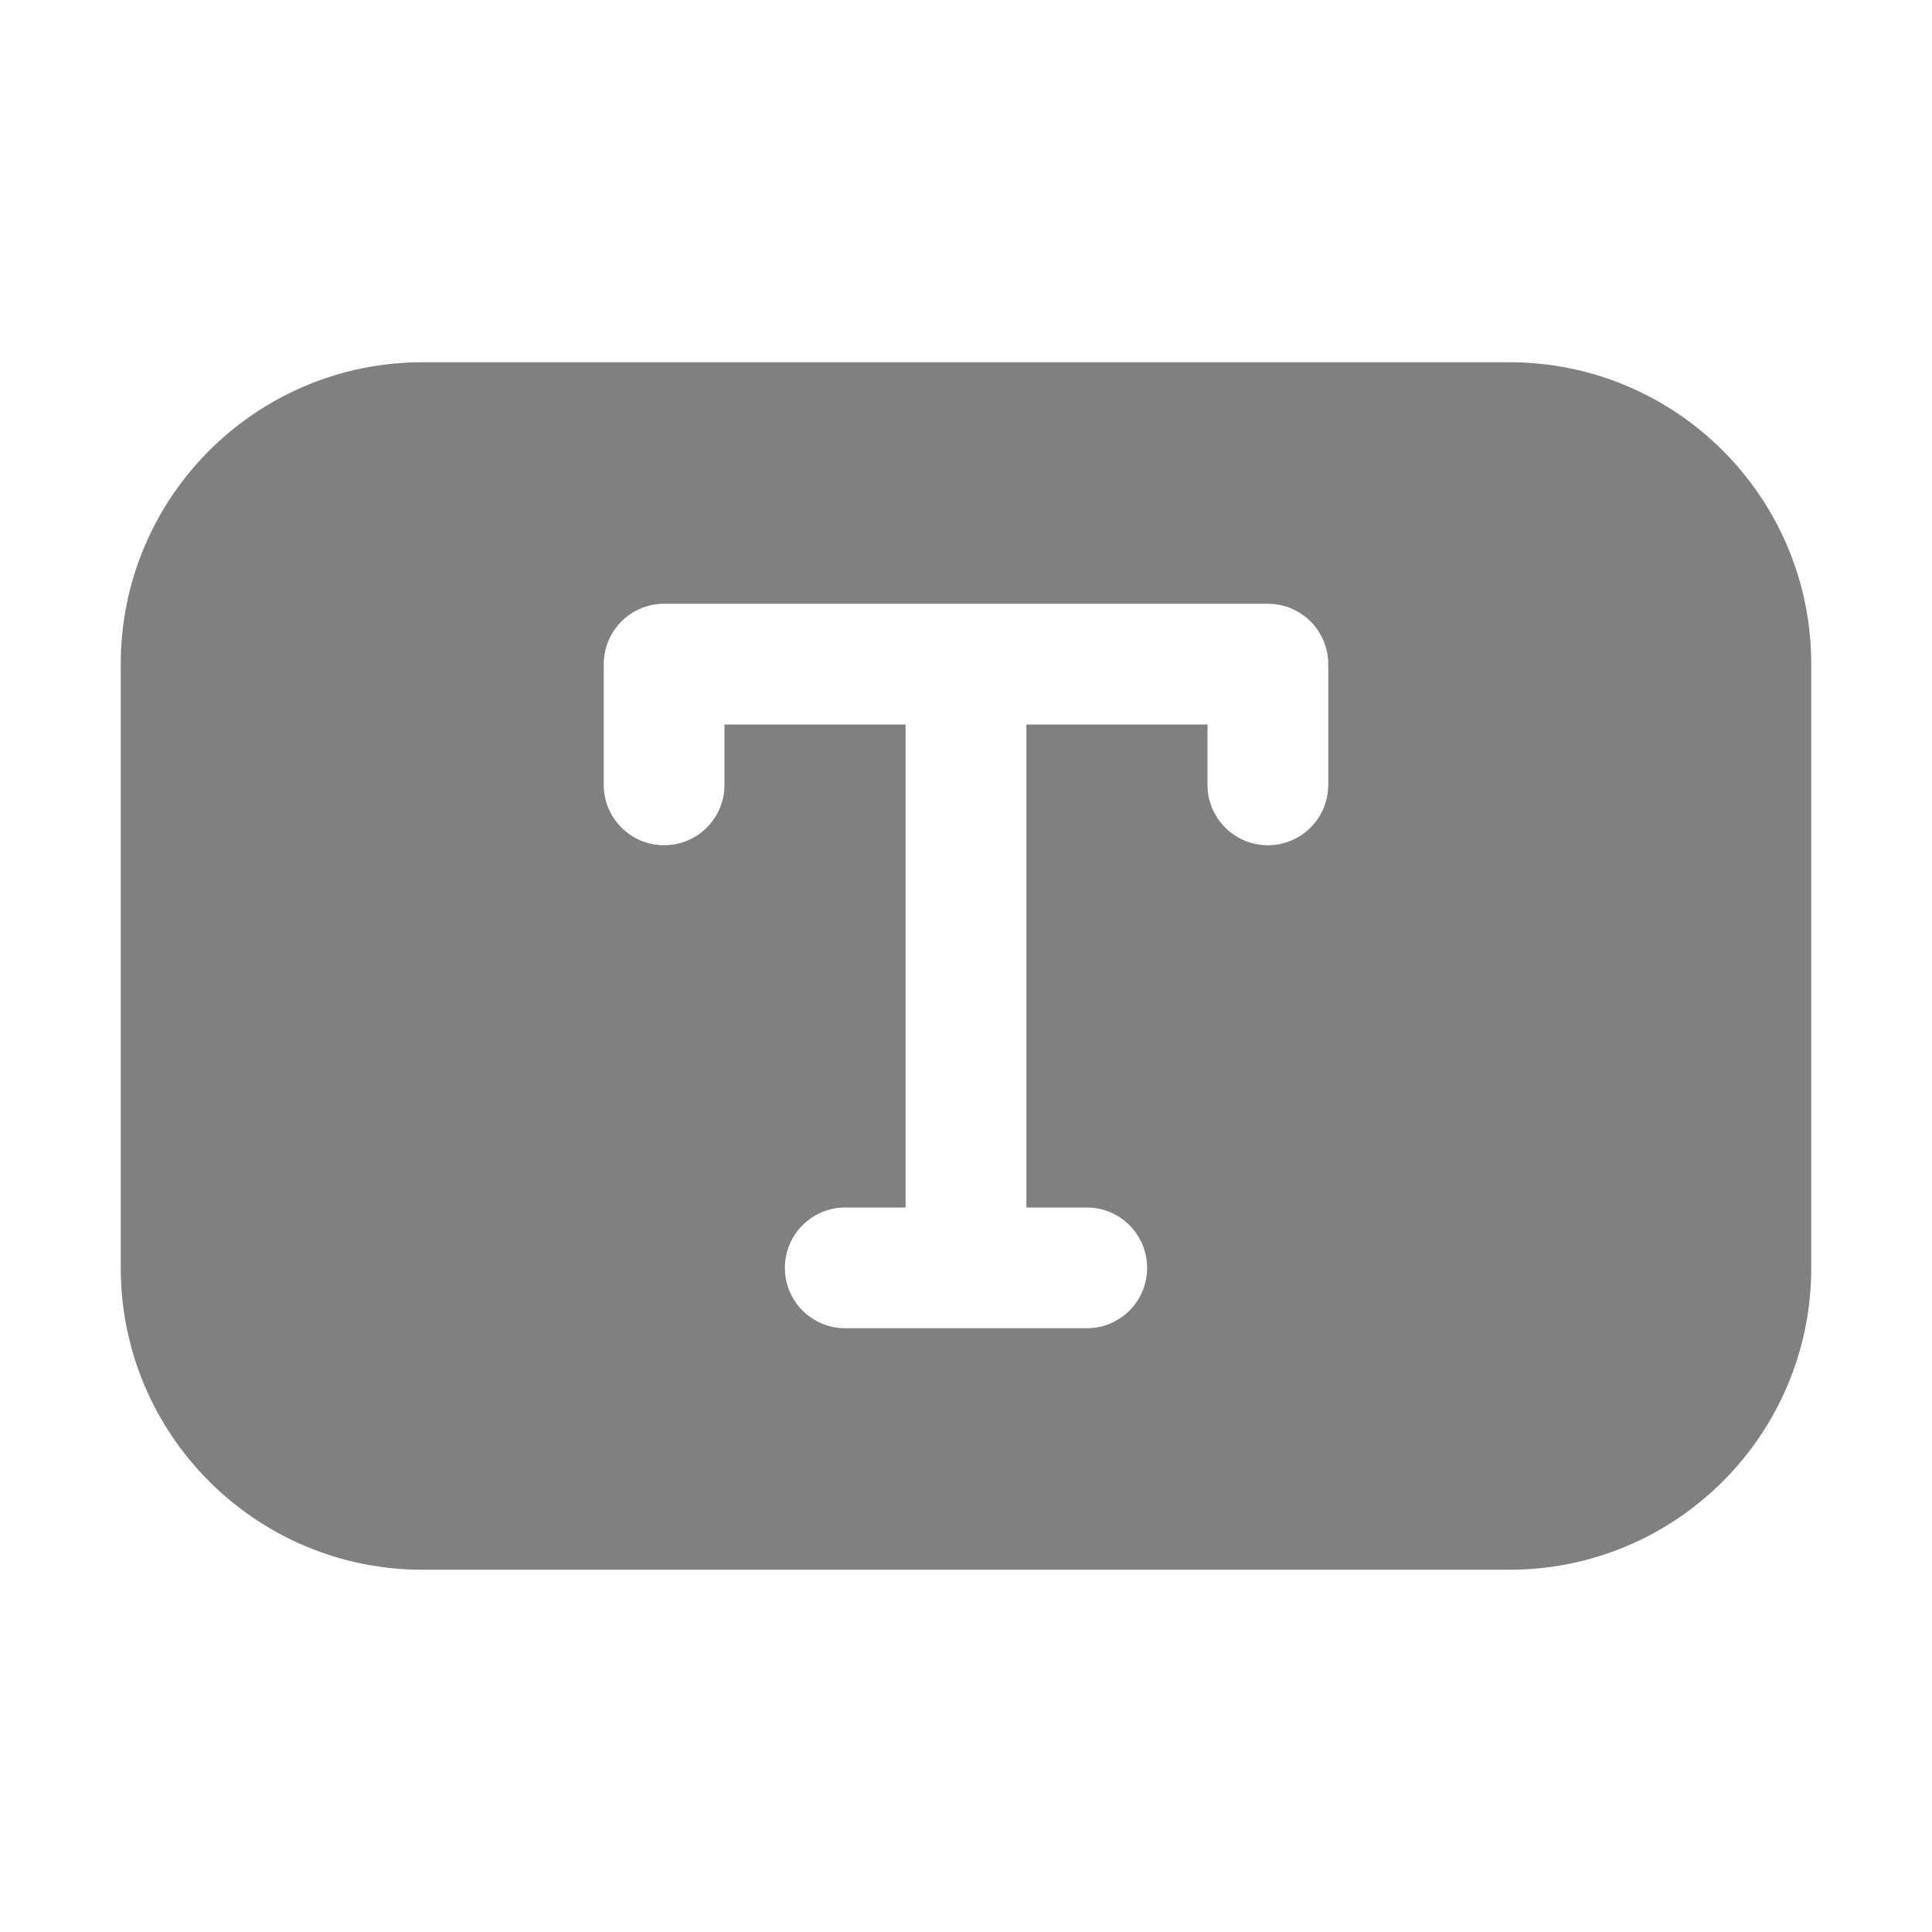 <svg width="16" height="16" viewBox="0 0 16 16" fill="none" xmlns="http://www.w3.org/2000/svg">
<path d="M1 5.5C1 4.119 2.119 3 3.5 3H12.5C13.881 3 15 4.119 15 5.5V10.5C15 11.881 13.881 13 12.5 13H3.5C2.119 13 1 11.881 1 10.5V5.5ZM5 5.5V6.5C5 6.776 5.224 7 5.5 7C5.776 7 6 6.776 6 6.5V6H7.5V10H7C6.724 10 6.5 10.224 6.5 10.5C6.5 10.776 6.724 11 7 11H9C9.276 11 9.5 10.776 9.5 10.5C9.5 10.224 9.276 10 9 10H8.5V6H10V6.5C10 6.776 10.224 7 10.5 7C10.776 7 11 6.776 11 6.5V5.5C11 5.224 10.776 5 10.5 5H5.5C5.224 5 5 5.224 5 5.5Z" fill="#808080"/>
</svg>
